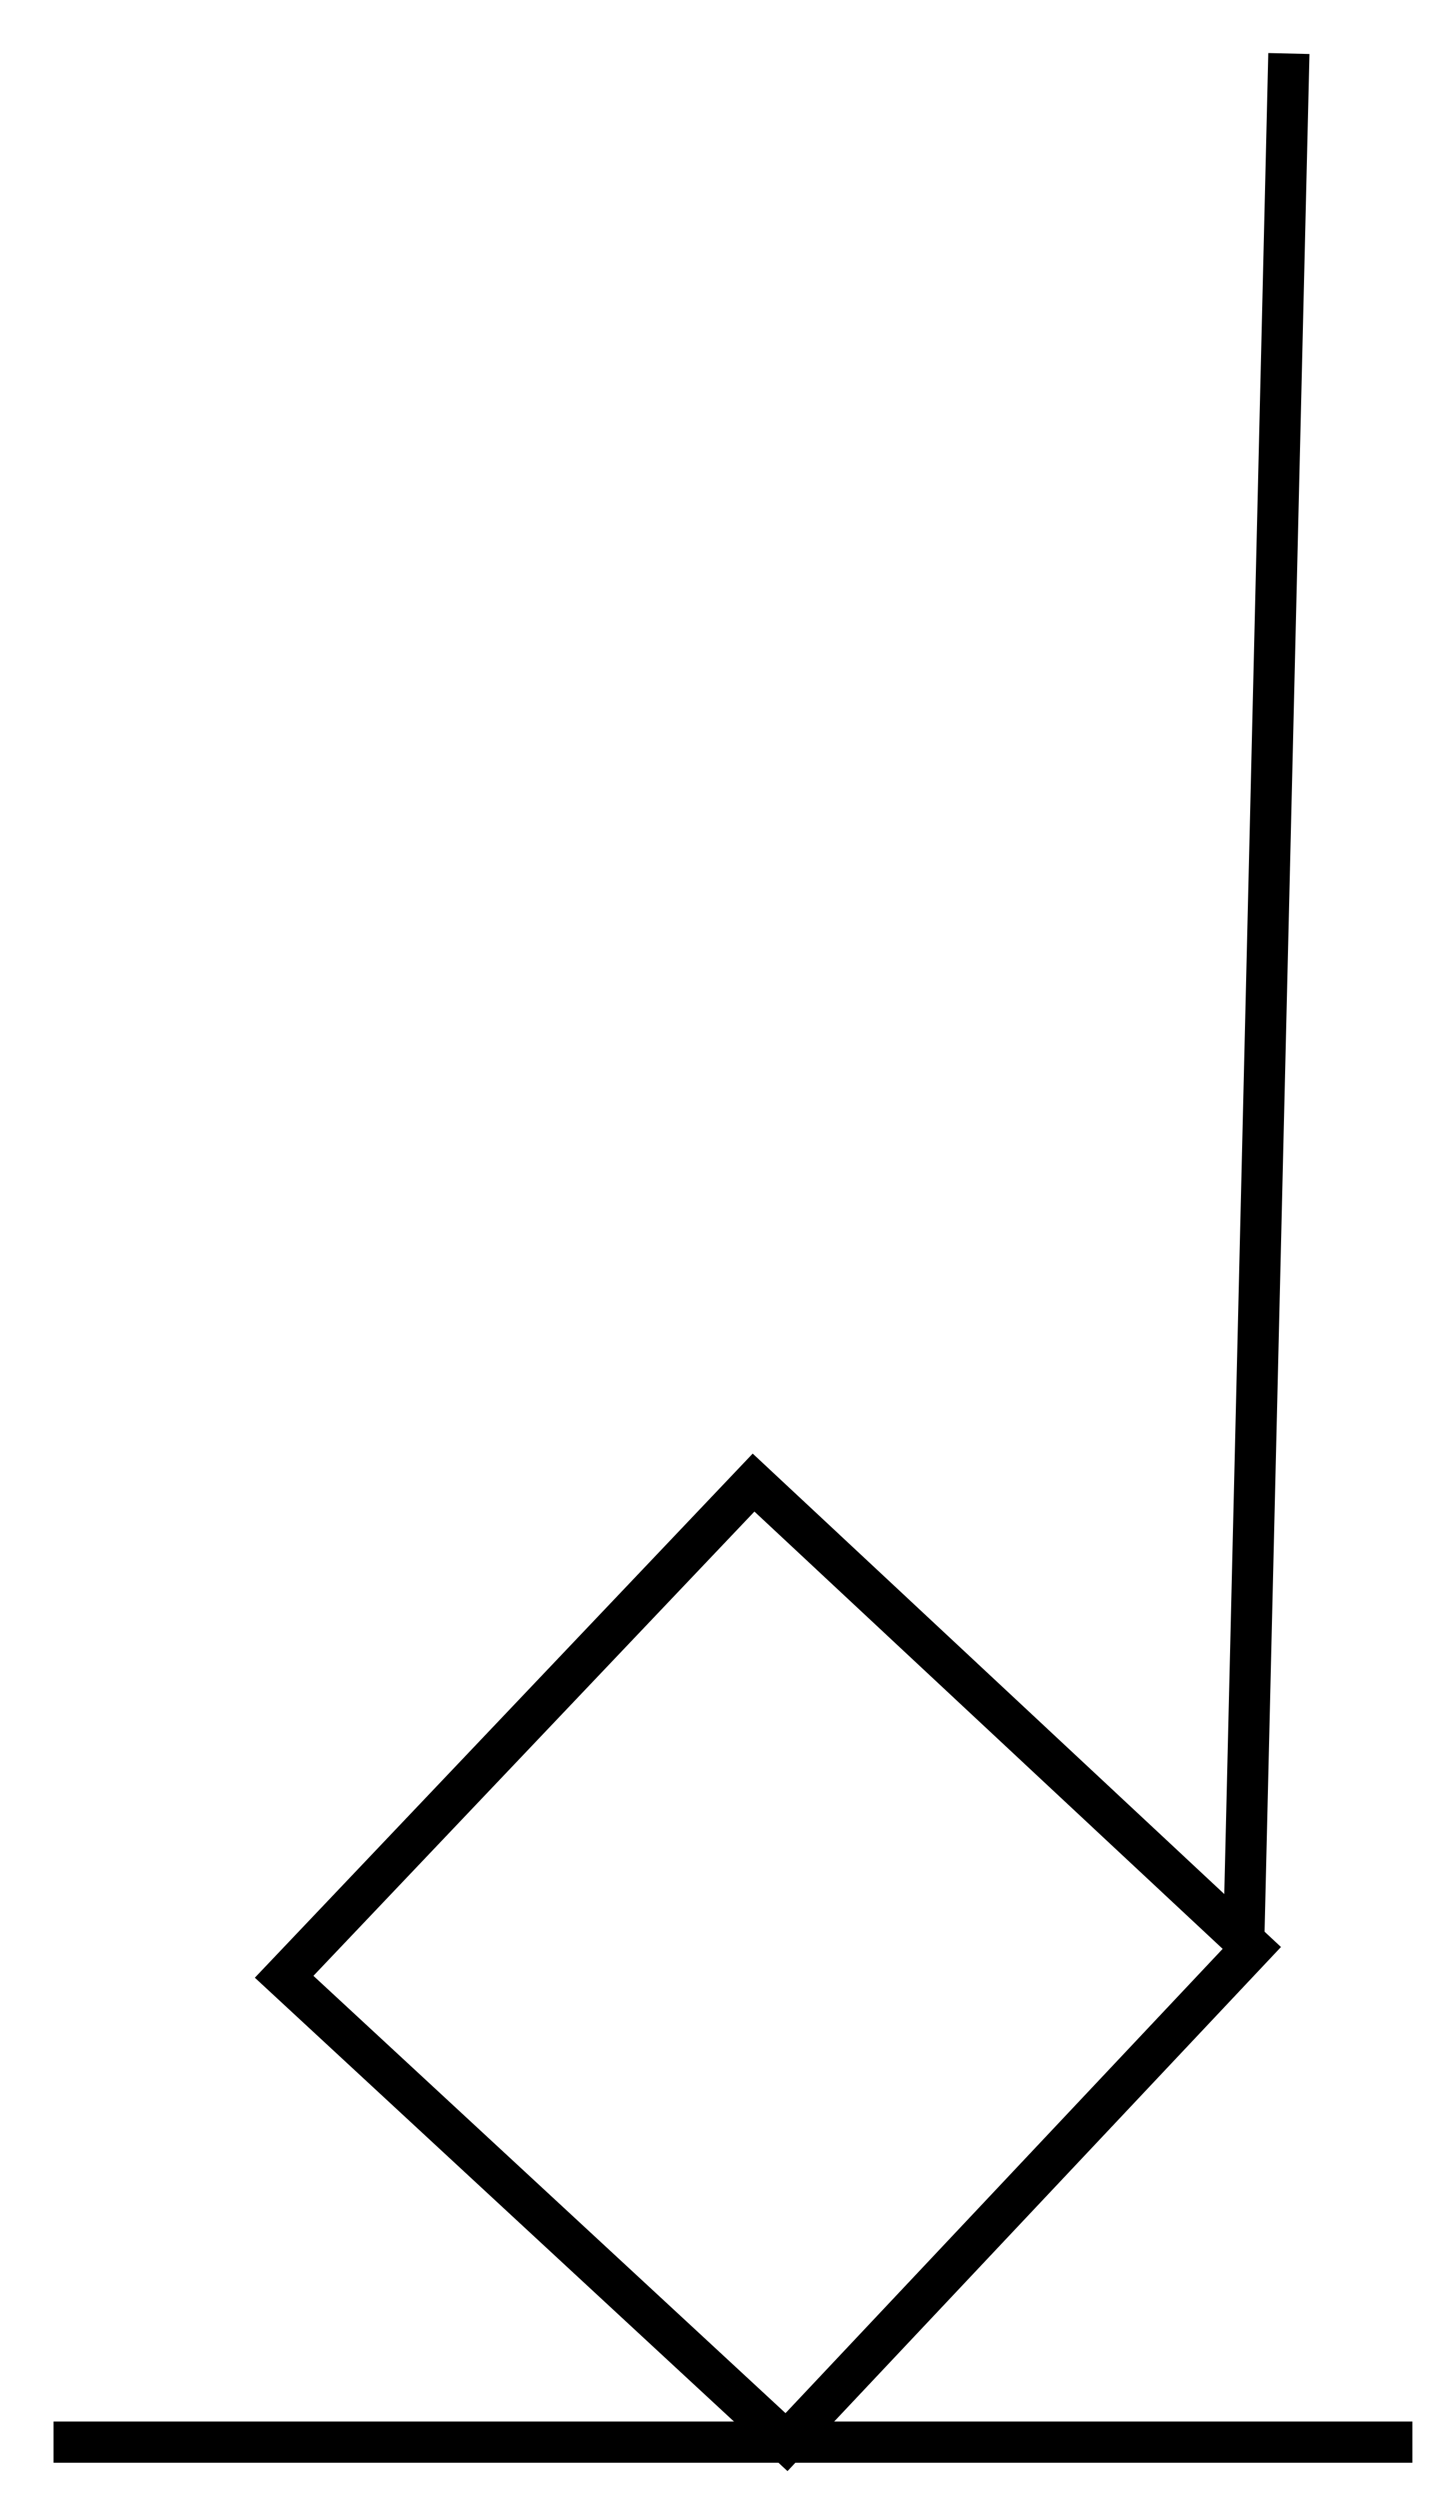 <?xml version="1.0" encoding="utf-8"?>
<!-- Generator: Adobe Illustrator 19.0.0, SVG Export Plug-In . SVG Version: 6.00 Build 0)  -->
<svg version="1.1" id="Layer_1" xmlns="http://www.w3.org/2000/svg" xmlns:xlink="http://www.w3.org/1999/xlink" x="0px" y="0px"
	 viewBox="0 0 34.8 60.7" style="enable-background:new 0 0 34.8 60.7;" xml:space="preserve">
<style type="text/css">
	.st0{fill:none;stroke:#000000;stroke-miterlimit:10;}
</style>
<polygon id="XMLID_146_" class="st0" points="19.1,59.3 6.9,48 18.3,36 30.4,47.3 "/>
<line id="XMLID_117_" class="st0" x1="1.3" y1="59.3" x2="34.3" y2="59.3"/>
<line id="XMLID_115_" class="st0" x1="30.2" y1="47.3" x2="31.3" y2="1.3"/>
</svg>
